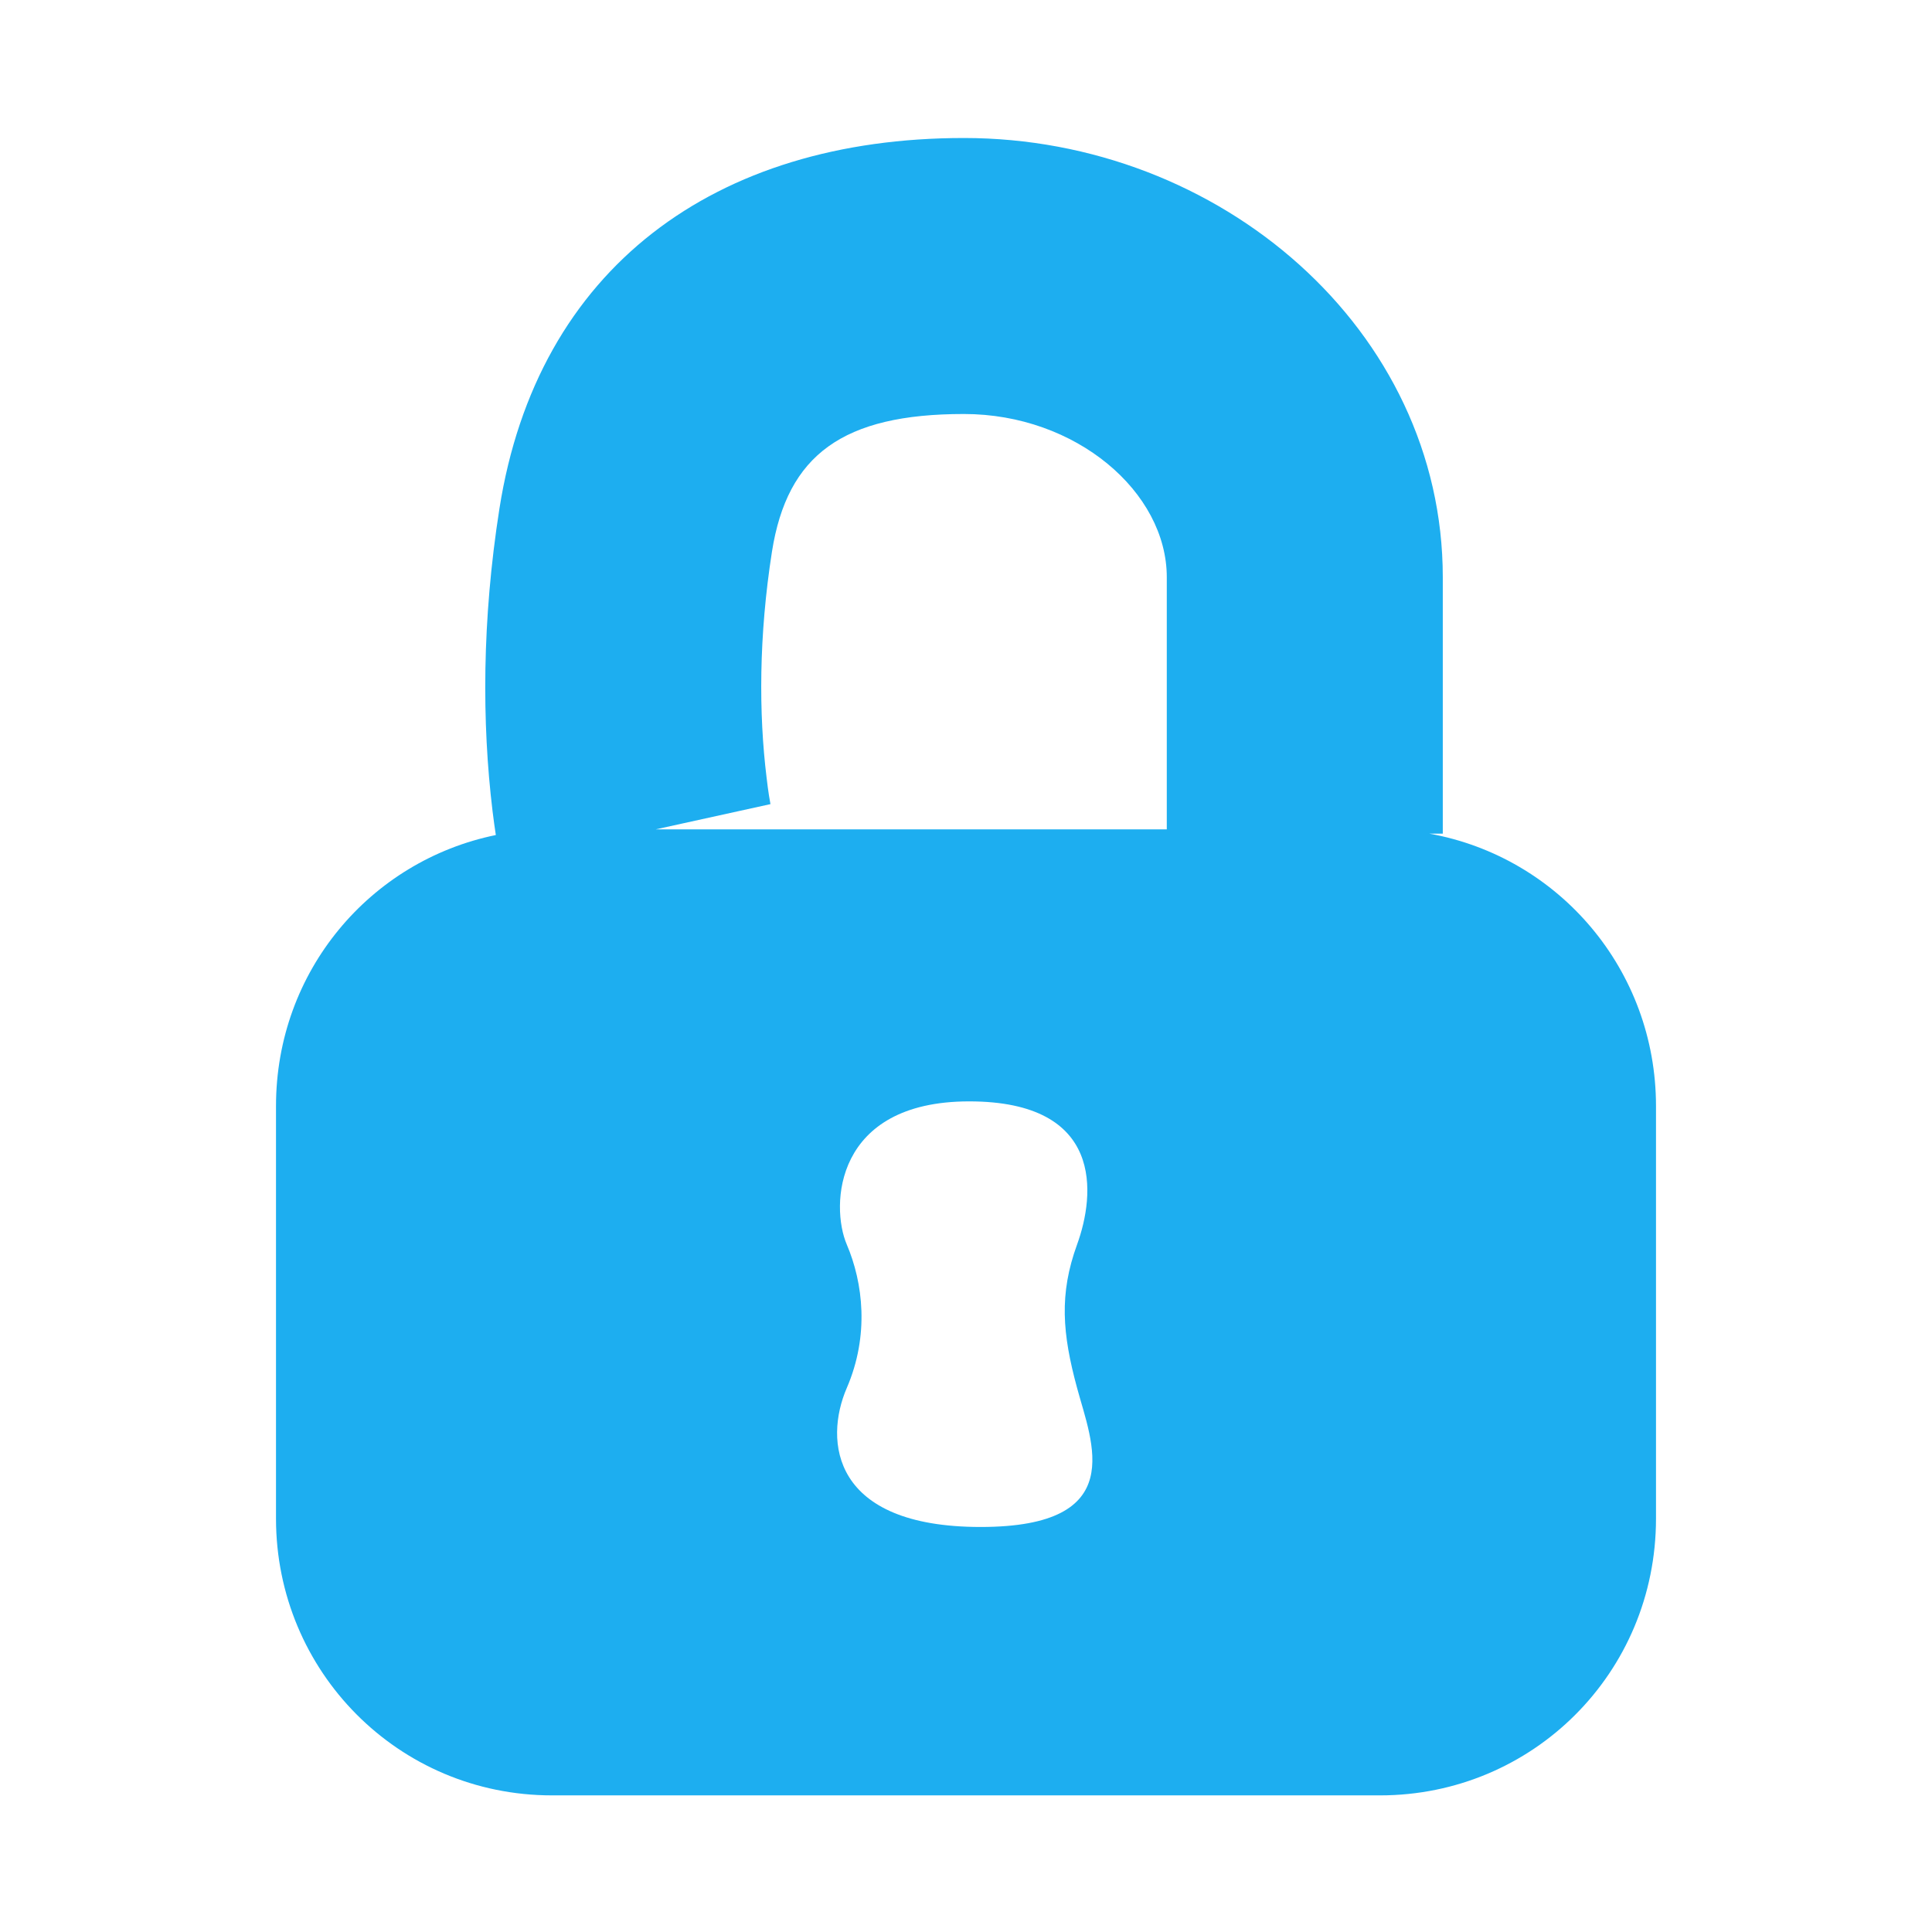 <?xml version="1.0" encoding="UTF-8" standalone="no"?>
<svg width="14px" height="14px" viewBox="0 0 14 14" version="1.1" xmlns="http://www.w3.org/2000/svg" xmlns:xlink="http://www.w3.org/1999/xlink" xmlns:sketch="http://www.bohemiancoding.com/sketch/ns">
    <!-- Generator: Sketch 3.3 (11970) - http://www.bohemiancoding.com/sketch -->
    <title>icon-lock-actual</title>
    <desc>Created with Sketch.</desc>
    <defs></defs>
    <g id="Page-1" stroke="none" stroke-width="1" fill="none" fill-rule="evenodd" sketch:type="MSPage">
        <g id="icon-lock-actual" sketch:type="MSArtboardGroup" fill="#1DAEF0">
            <path d="M3.593,6.051 C2.684,6.237 2,7.037 2,8.015 L2,11.004 C2,12.111 2.887,13.01 4,13.01 L10,13.01 C11.105,13.01 12,12.123 12,11.004 L12,8.015 C12,7.029 11.297,6.21 10.358,6.041 L10.455,6.041 L10.455,4.183 C10.455,2.39 8.842,1 6.985,1 C5.182,1 3.893,1.942 3.619,3.686 C3.492,4.496 3.492,5.239 3.569,5.876 C3.577,5.941 3.585,5.999 3.593,6.051 Z M8.455,6.01 L4.751,6.01 L5.583,5.827 C5.579,5.806 5.567,5.74 5.555,5.635 C5.498,5.171 5.498,4.61 5.594,3.997 C5.705,3.295 6.109,3 6.985,3 C7.798,3 8.455,3.566 8.455,4.183 L8.455,6.01 Z M7.023,7.981 C8.004,7.981 7.936,8.658 7.805,9.018 C7.674,9.378 7.698,9.664 7.805,10.058 C7.911,10.452 8.186,11.065 7.106,11.065 C6.025,11.065 5.971,10.44 6.136,10.058 C6.301,9.676 6.254,9.295 6.136,9.018 C6.017,8.74 6.043,7.981 7.023,7.981 Z" id="Rectangle-1" sketch:type="MSShapeGroup"></path>
        </g>
    </g>
</svg>